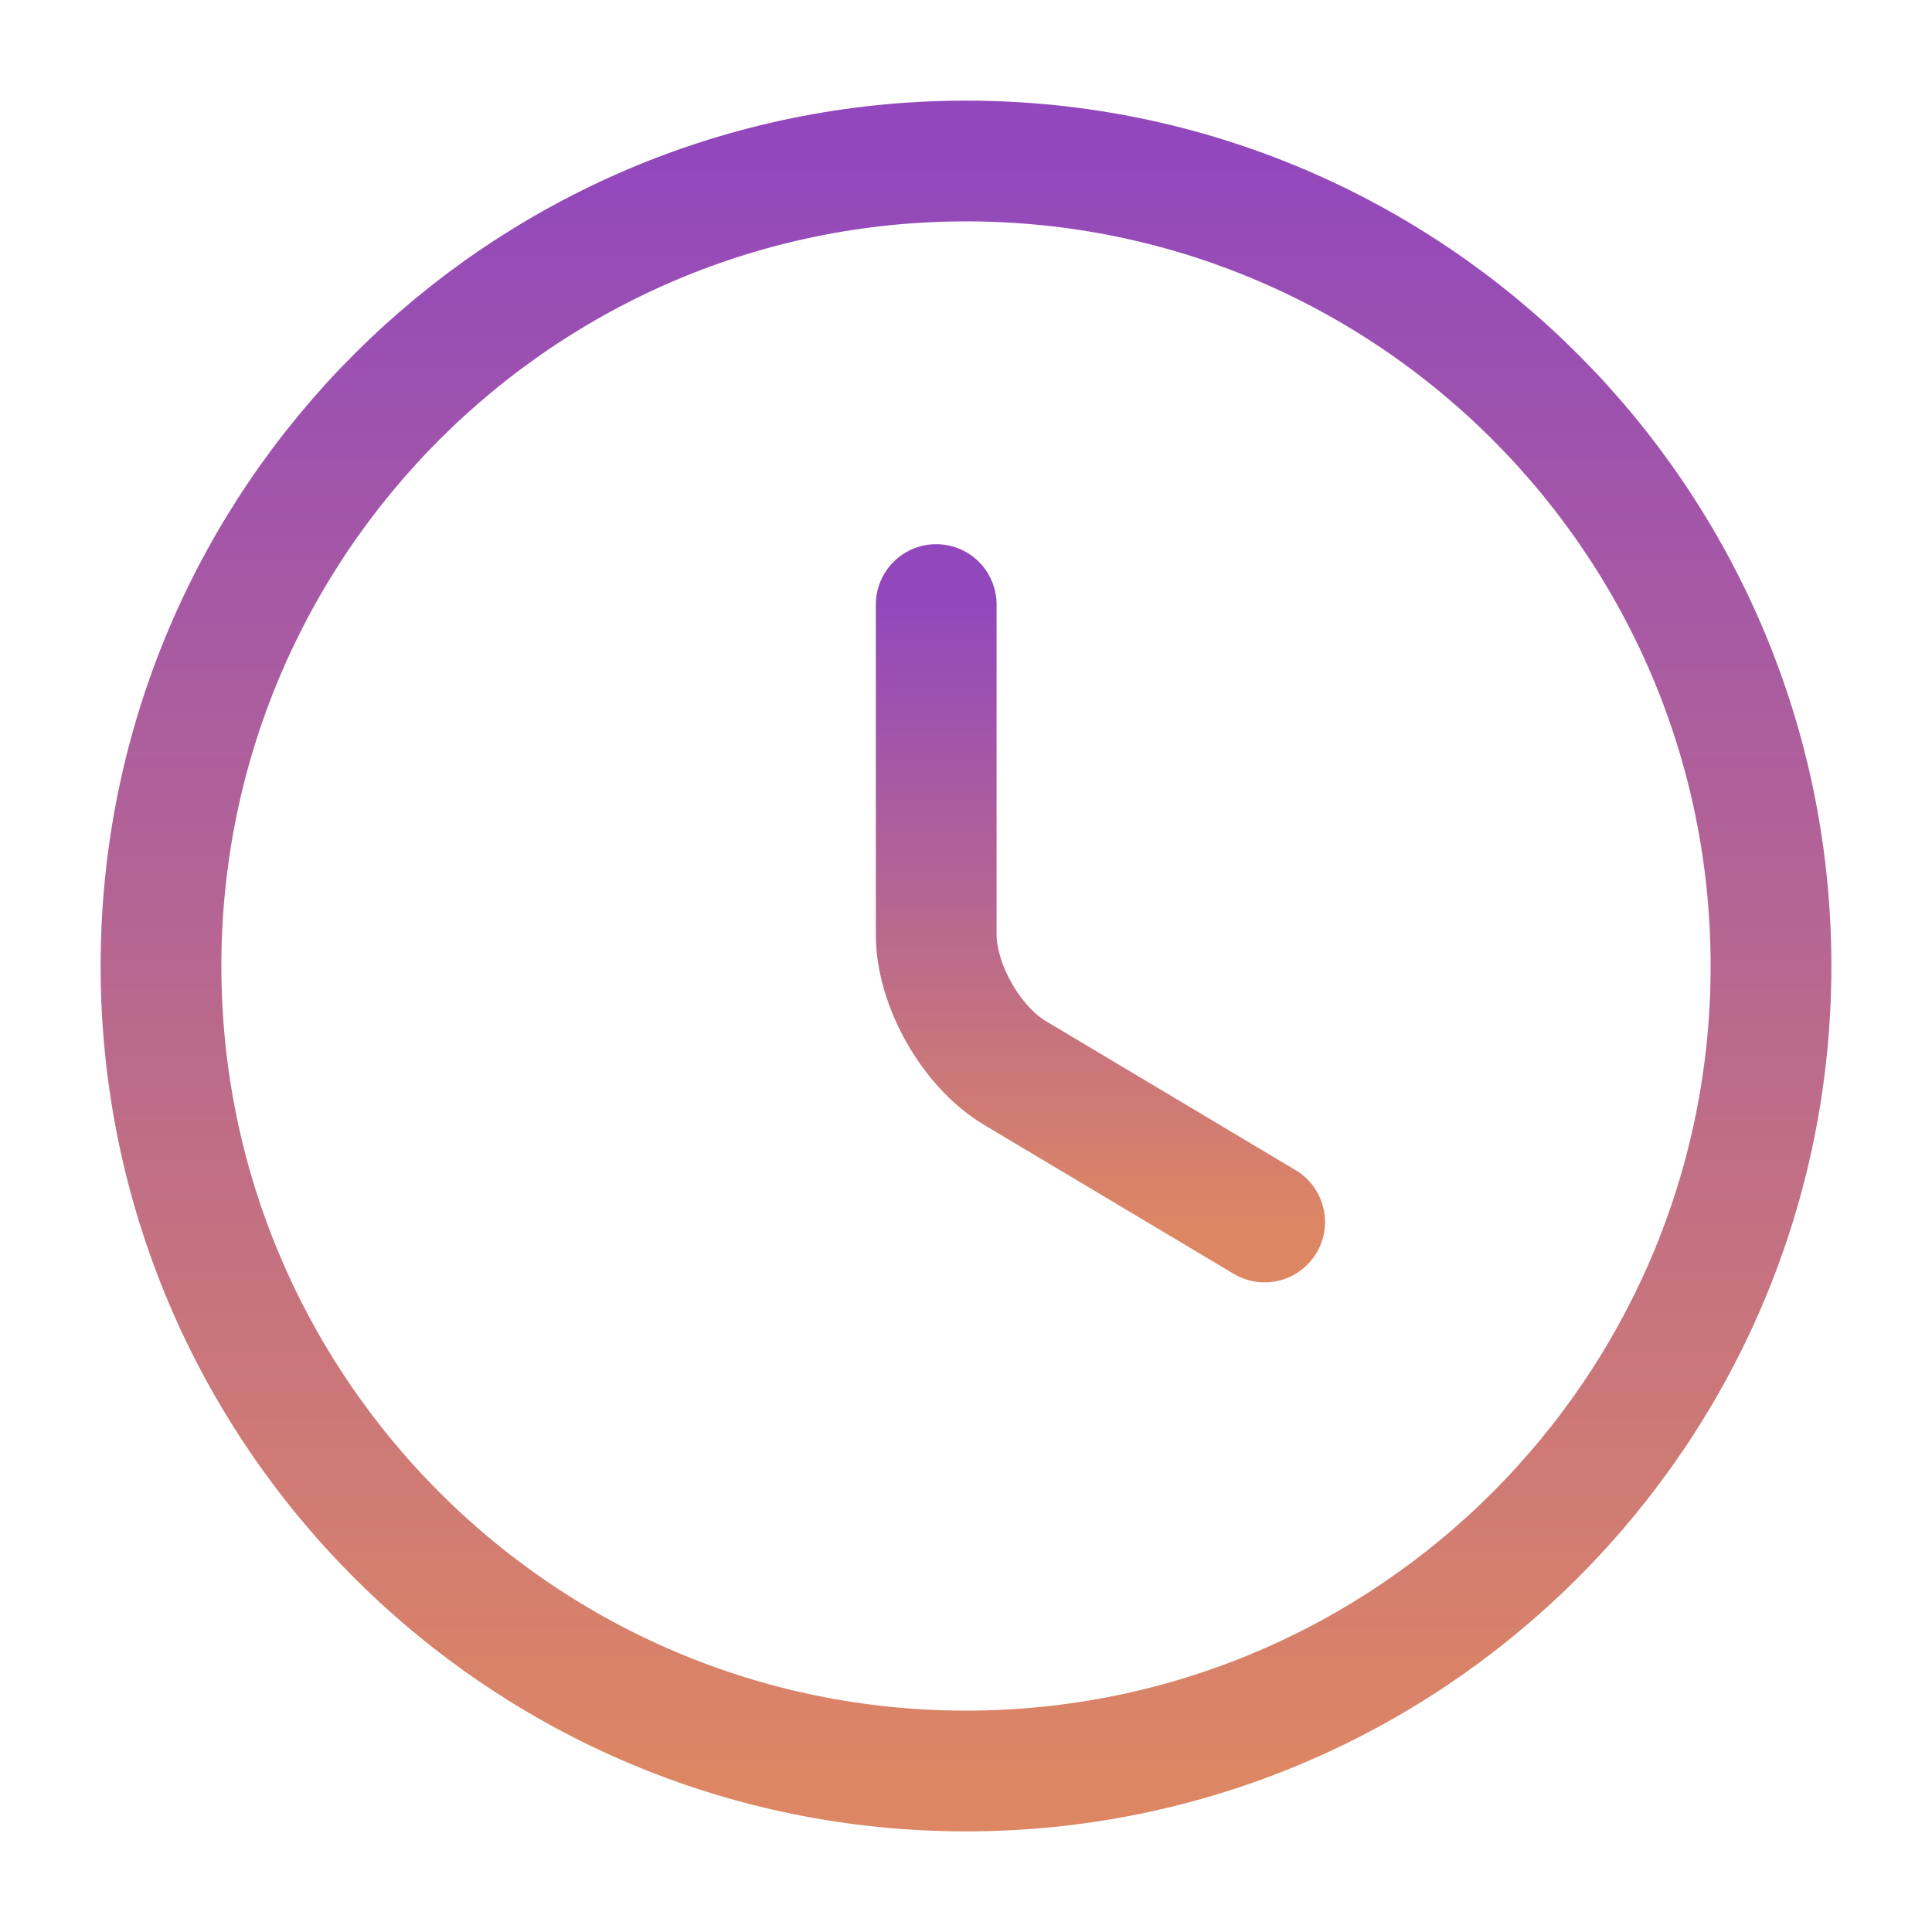 <svg width="24" height="24" viewBox="0 0 24 24" fill="none" xmlns="http://www.w3.org/2000/svg">
<path d="M22 12C22 17.52 17.52 22 12 22C6.48 22 2 17.52 2 12C2 6.48 6.48 2 12 2C17.52 2 22 6.48 22 12Z" stroke="url(#paint0_linear_442_538)" stroke-width="1.5" stroke-linecap="round" stroke-linejoin="round"/>
<path d="M15.71 15.18L12.61 13.33C12.07 13.01 11.63 12.24 11.63 11.61V7.51" stroke="url(#paint1_linear_442_538)" stroke-width="1.5" stroke-linecap="round" stroke-linejoin="round"/>
<defs>
<linearGradient id="paint0_linear_442_538" x1="12" y1="2" x2="12" y2="22" gradientUnits="userSpaceOnUse">
<stop stop-color="#9248BC"/>
<stop offset="1" stop-color="#DD8664"/>
</linearGradient>
<linearGradient id="paint1_linear_442_538" x1="13.67" y1="7.51" x2="13.67" y2="15.18" gradientUnits="userSpaceOnUse">
<stop stop-color="#9248BC"/>
<stop offset="1" stop-color="#DD8664"/>
</linearGradient>
</defs>
</svg>
